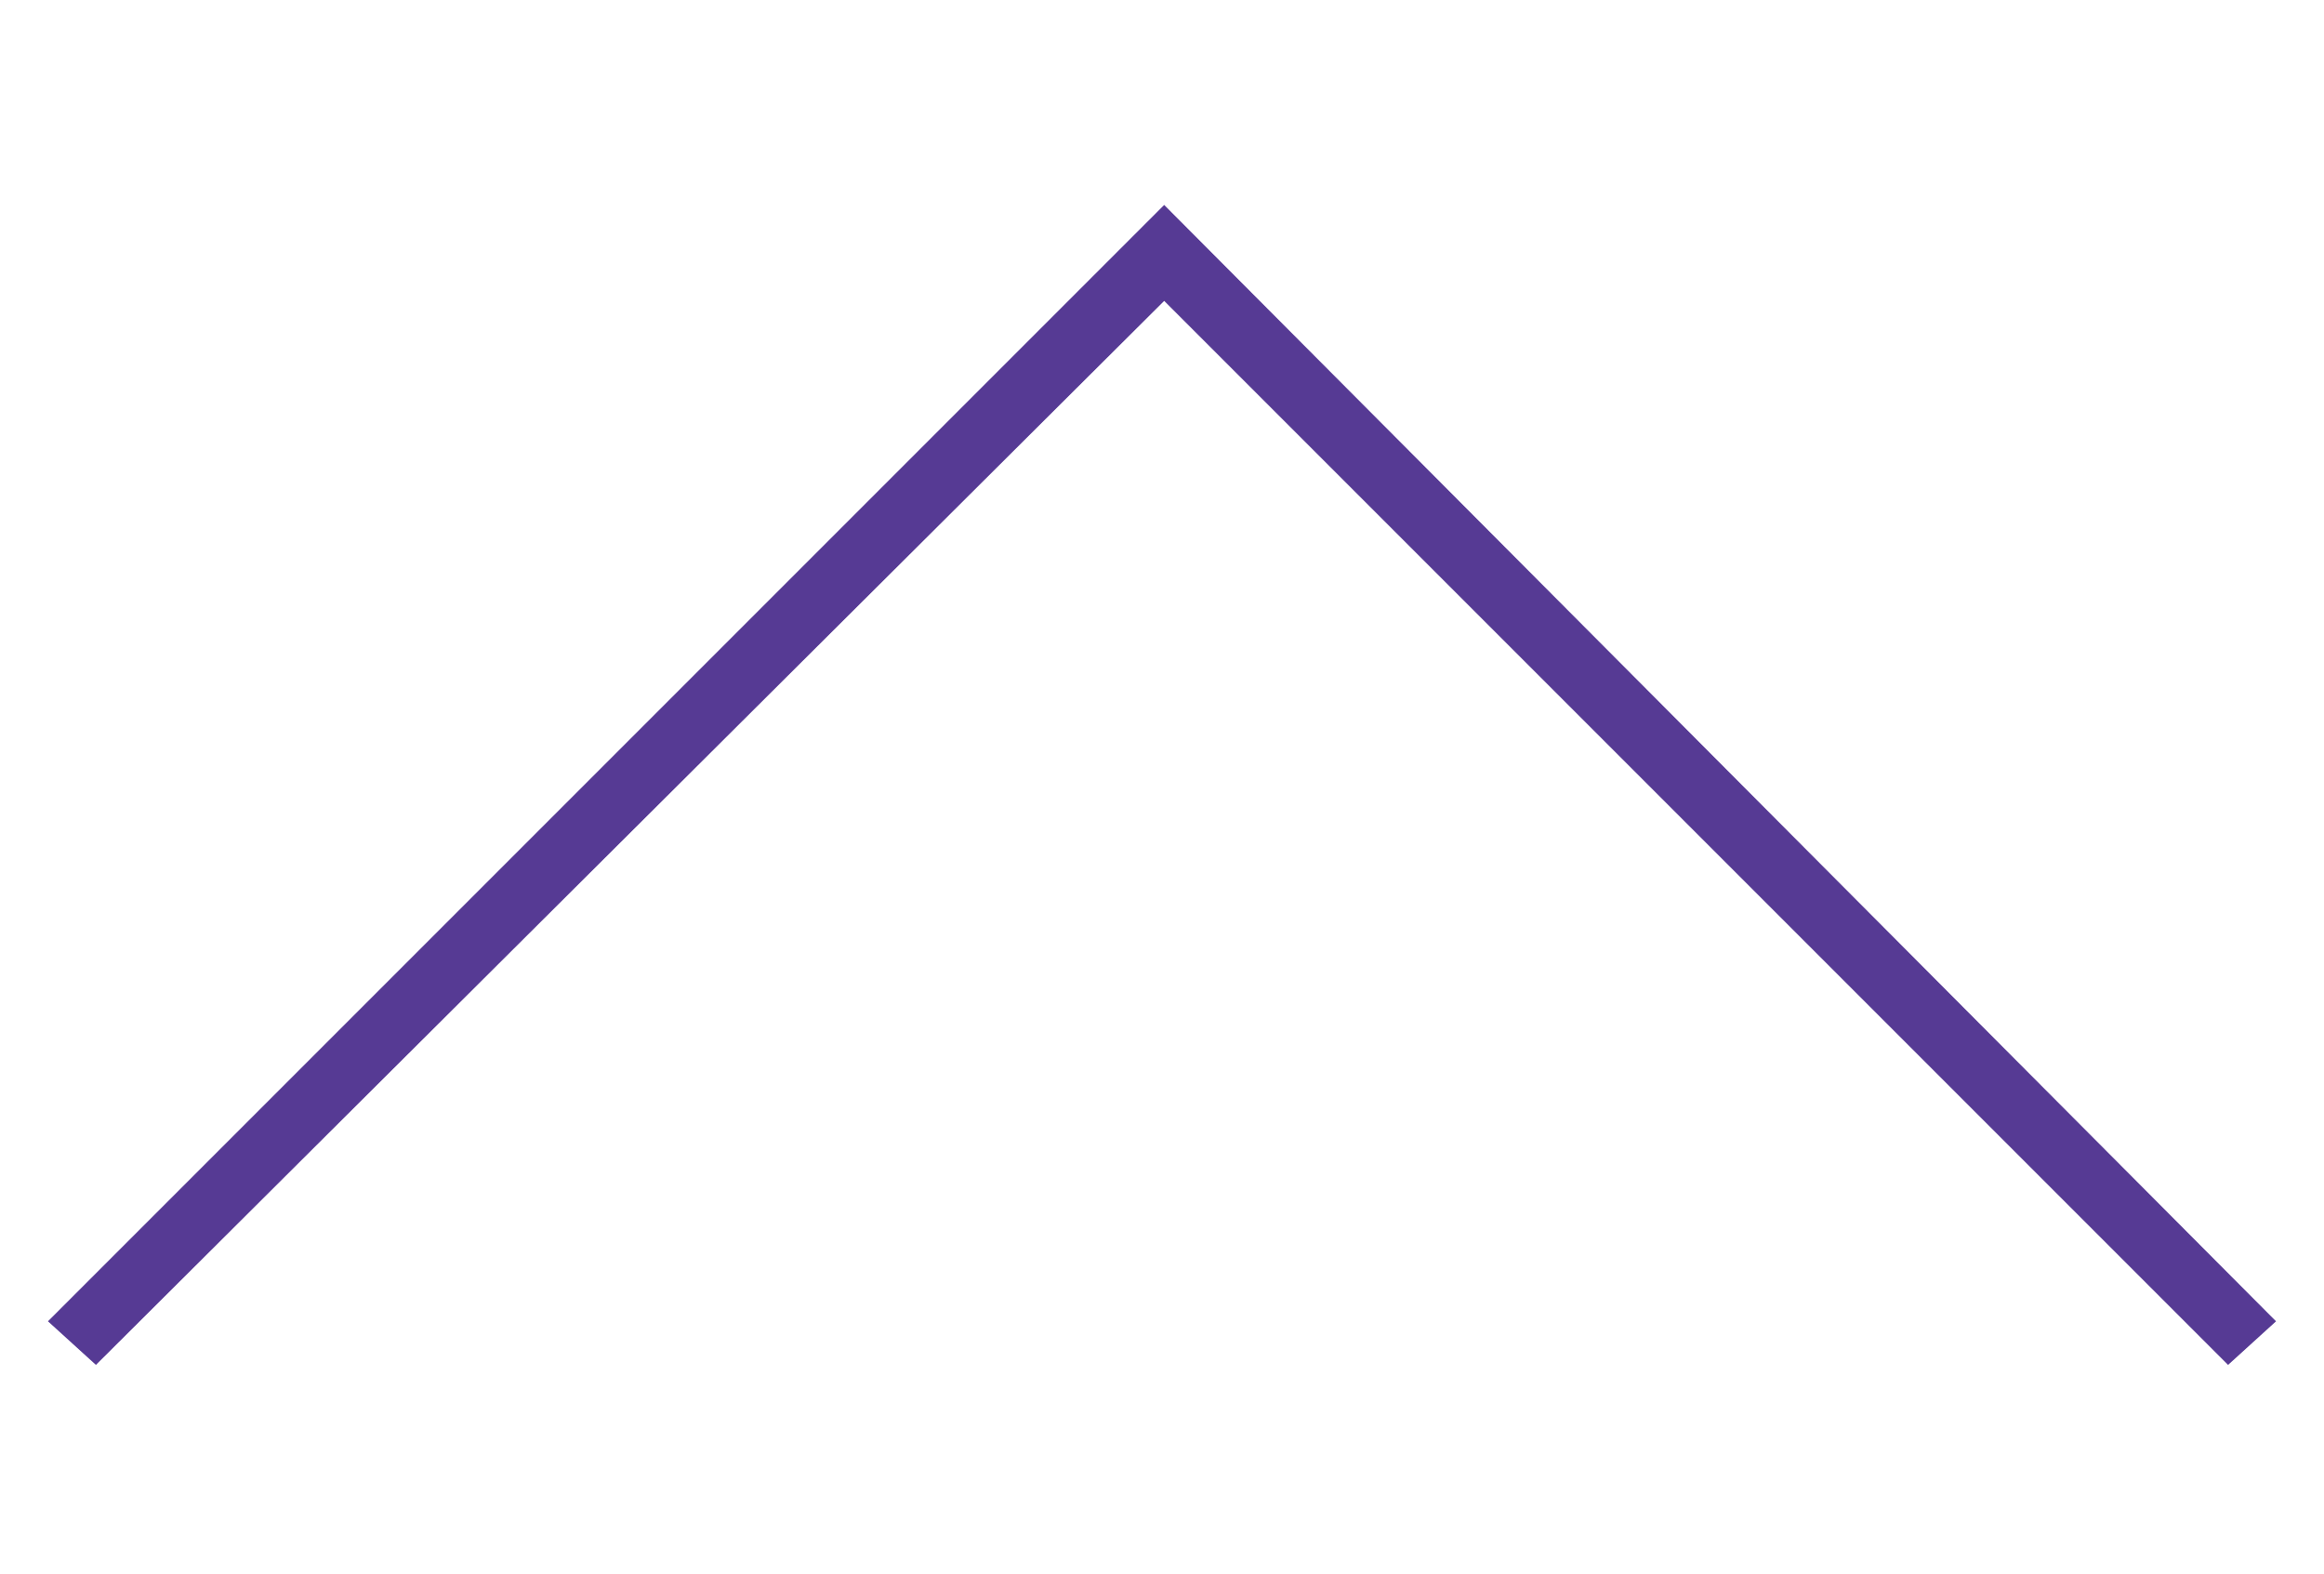 <?xml version="1.0" encoding="utf-8"?>
<!-- Generator: Adobe Illustrator 23.0.3, SVG Export Plug-In . SVG Version: 6.00 Build 0)  -->
<svg version="1.1" id="Layer_1" xmlns="http://www.w3.org/2000/svg" xmlns:xlink="http://www.w3.org/1999/xlink" x="0px" y="0px"
	 viewBox="0 0 53.3 36.1" style="enable-background:new 0 0 53.3 36.1;" xml:space="preserve">
<style type="text/css">
	.st0{fill:#563A94;}
</style>
<g>
	<polygon class="st0" points="52.2,30.3 51.1,31.3 26.7,6.9 2.2,31.3 1.1,30.3 26.7,4.7 	"/>
</g>
</svg>
